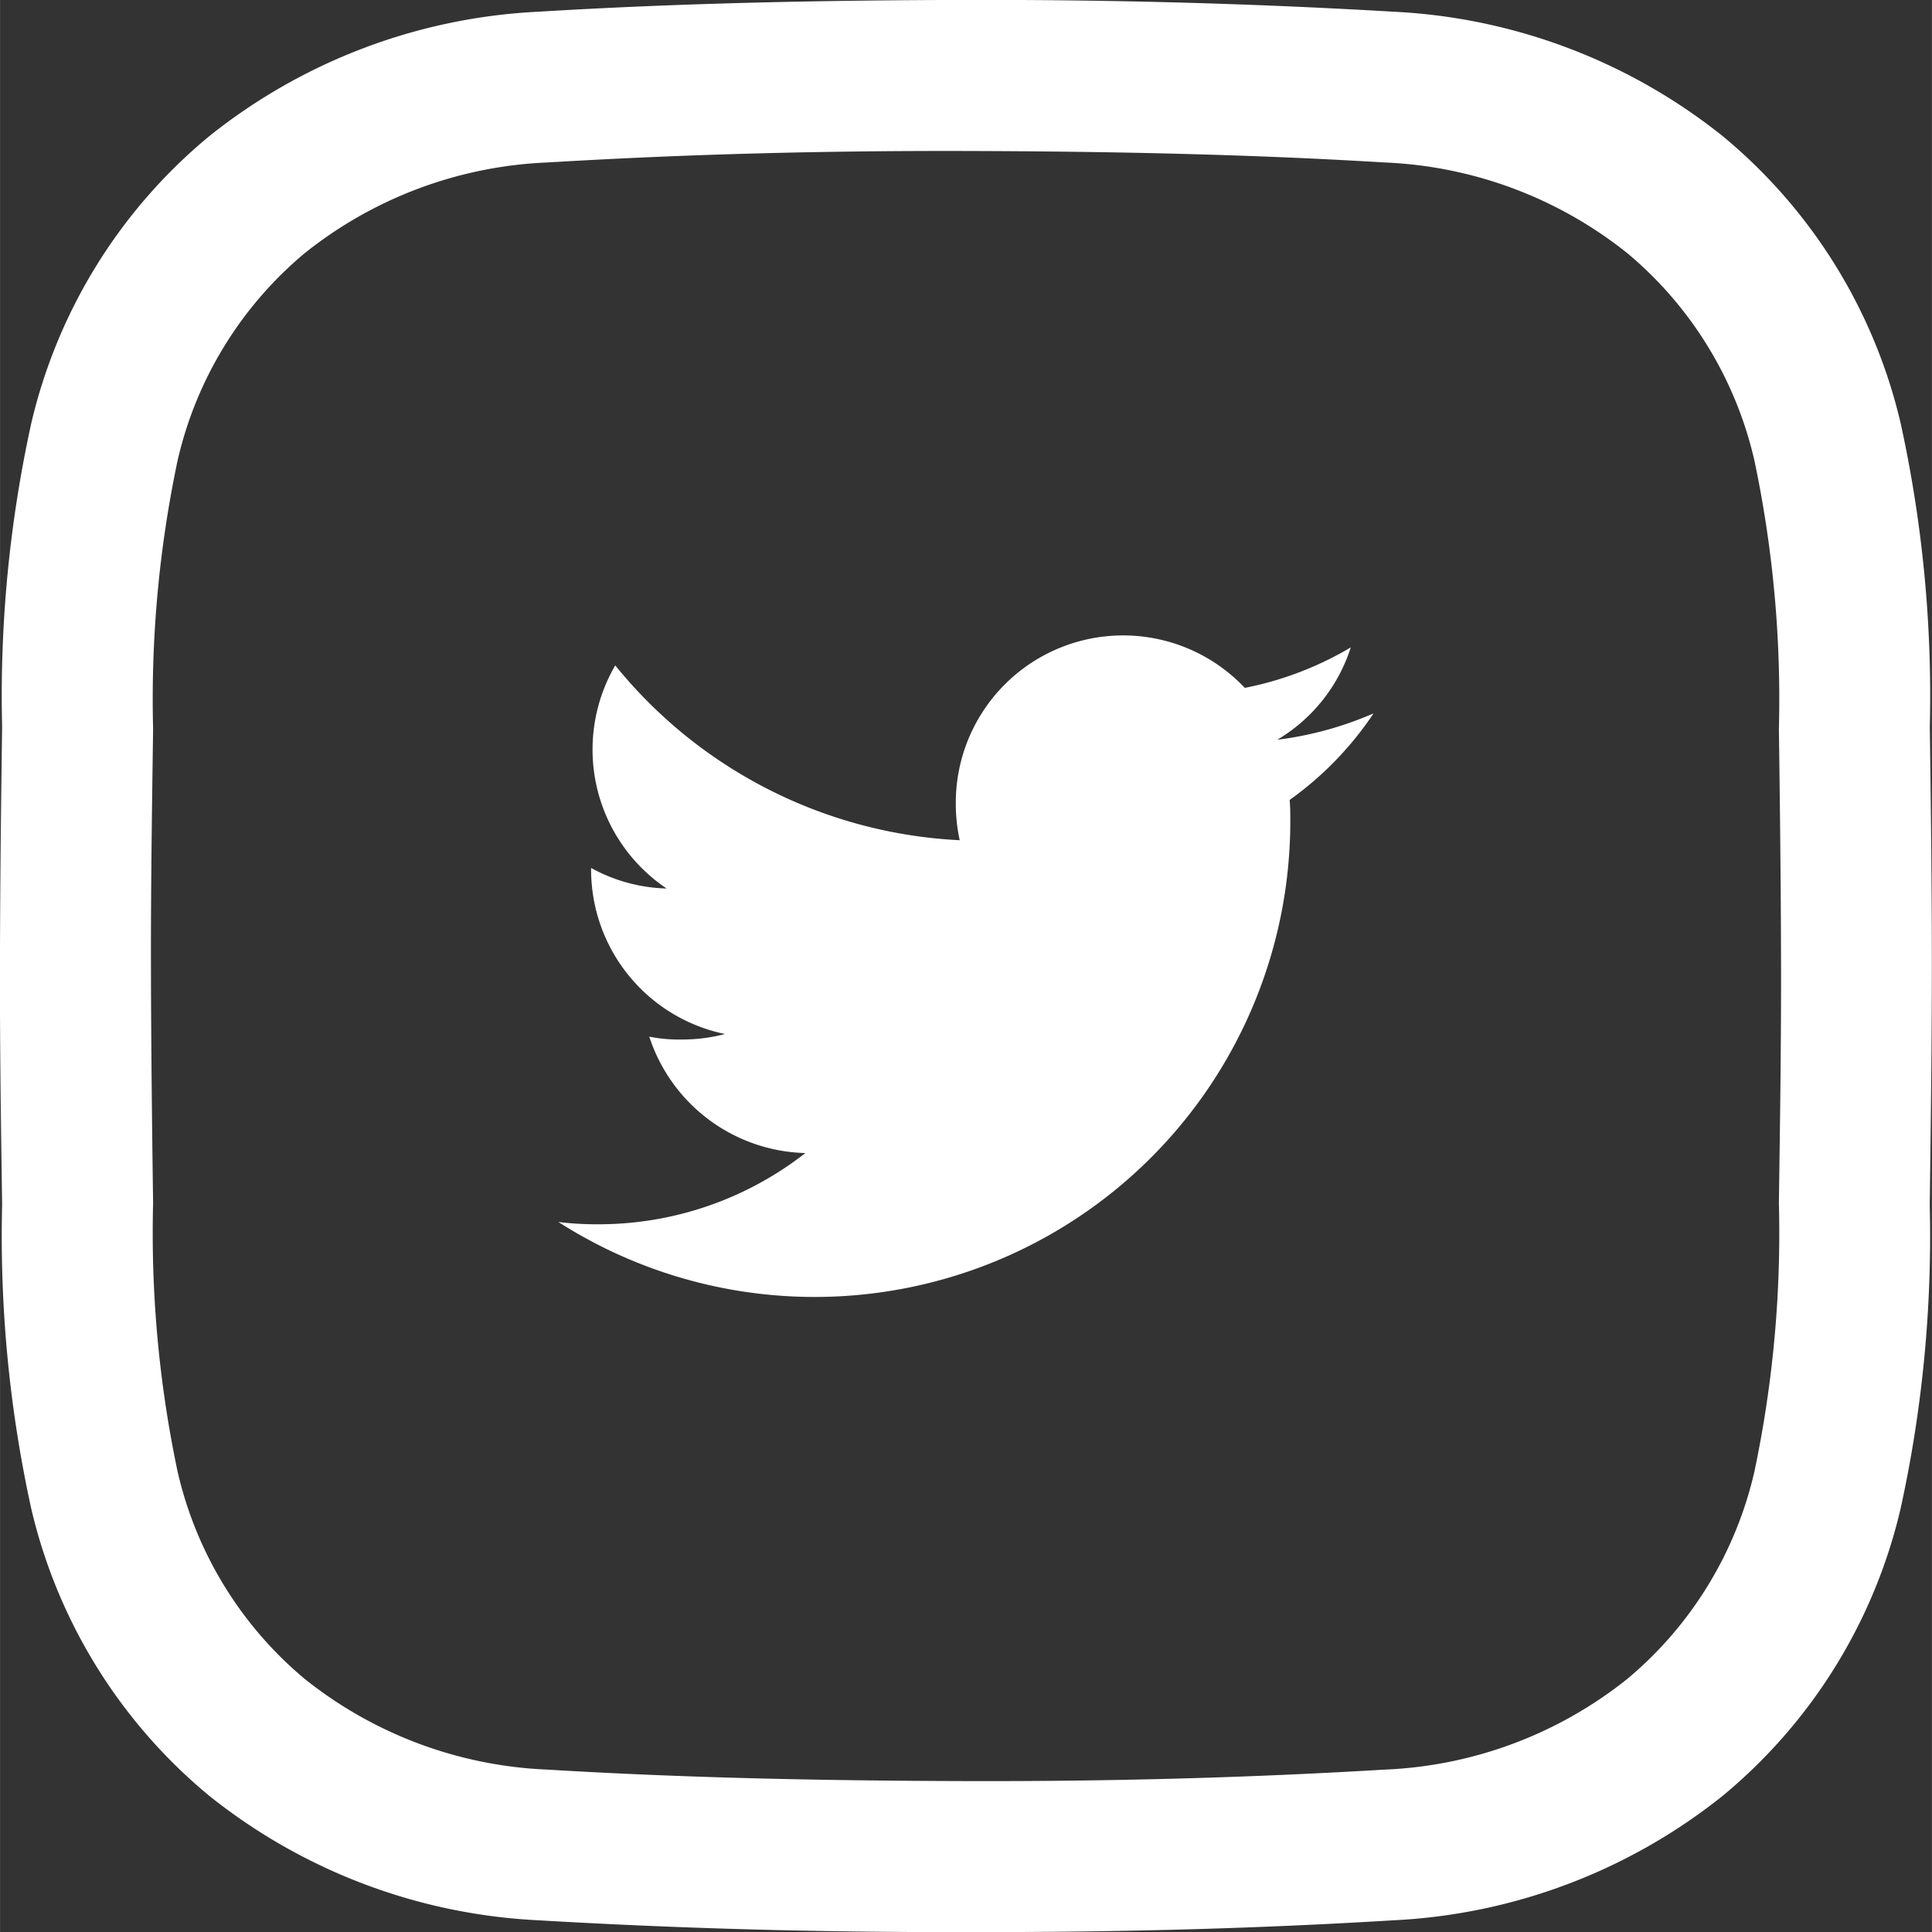 <svg xmlns="http://www.w3.org/2000/svg" width="30" height="30" viewBox="0 0 24.246 24.247">
  <rect x="0" y="0" width="24.246" height="24.247" fill="#333333" stroke="none"/>
  <g id="Grupo_6" data-name="Grupo 6" transform="translate(-1968.51 -454)">
    <path id="Caminho_12" data-name="Caminho 12" d="M1992.729,463.121a15.949,15.949,0,0,0-.366-3.809,6.634,6.634,0,0,0-2.229-3.6,7.172,7.172,0,0,0-4.134-1.565c-1.708-.1-3.463-.152-5.365-.148s-3.661.044-5.369.148a7.171,7.171,0,0,0-4.134,1.565,6.635,6.635,0,0,0-2.23,3.6,15.957,15.957,0,0,0-.366,3.809c-.012.885-.025,1.934-.027,3.005s.015,2.116.027,3a15.955,15.955,0,0,0,.366,3.809,6.635,6.635,0,0,0,2.23,3.6,7.171,7.171,0,0,0,4.133,1.565c1.708.1,3.464.152,5.365.148h.241c1.812,0,3.492-.048,5.128-.148a7.171,7.171,0,0,0,4.134-1.565,6.634,6.634,0,0,0,2.229-3.6,15.944,15.944,0,0,0,.366-3.809c.012-.885.025-1.934.027-3v0C1992.754,465.055,1992.741,464.006,1992.729,463.121Zm-1.894,5.98a14.5,14.5,0,0,1-.307,3.366,4.782,4.782,0,0,1-1.591,2.6,5.219,5.219,0,0,1-3.052,1.142c-1.668.1-3.384.149-5.254.144s-3.582-.043-5.25-.144a5.219,5.219,0,0,1-3.052-1.142,4.782,4.782,0,0,1-1.591-2.6,14.513,14.513,0,0,1-.307-3.366c-.012-.88-.025-1.922-.027-2.975s.015-2.1.027-2.979a14.514,14.514,0,0,1,.307-3.366,4.782,4.782,0,0,1,1.591-2.6,5.22,5.22,0,0,1,3.052-1.142c1.668-.1,3.385-.149,5.254-.144s3.582.043,5.25.144a5.22,5.22,0,0,1,3.052,1.142,4.782,4.782,0,0,1,1.591,2.6,14.5,14.5,0,0,1,.307,3.366c.012.879.025,1.921.027,2.977S1990.847,468.222,1990.835,469.1Z" fill="#fff"/>
    <path id="Caminho_13" data-name="Caminho 13" d="M2126.731,623.235a4.372,4.372,0,0,1-1.208.331,2.086,2.086,0,0,0,.922-1.159,4.189,4.189,0,0,1-1.33.508,2.1,2.1,0,0,0-3.627,1.434,2.165,2.165,0,0,0,.049.478,5.936,5.936,0,0,1-4.323-2.194,2.1,2.1,0,0,0,.645,2.8,2.072,2.072,0,0,1-.948-.258v.023a2.107,2.107,0,0,0,1.68,2.061,2.092,2.092,0,0,1-.55.069,1.856,1.856,0,0,1-.4-.036,2.117,2.117,0,0,0,1.959,1.461,4.213,4.213,0,0,1-2.6.894,3.927,3.927,0,0,1-.5-.029,5.969,5.969,0,0,0,9.186-5.026c0-.093,0-.182-.008-.271A4.182,4.182,0,0,0,2126.731,623.235Z" transform="translate(-140.983 -160.282)" fill="#fff"/>
  </g>
</svg>
